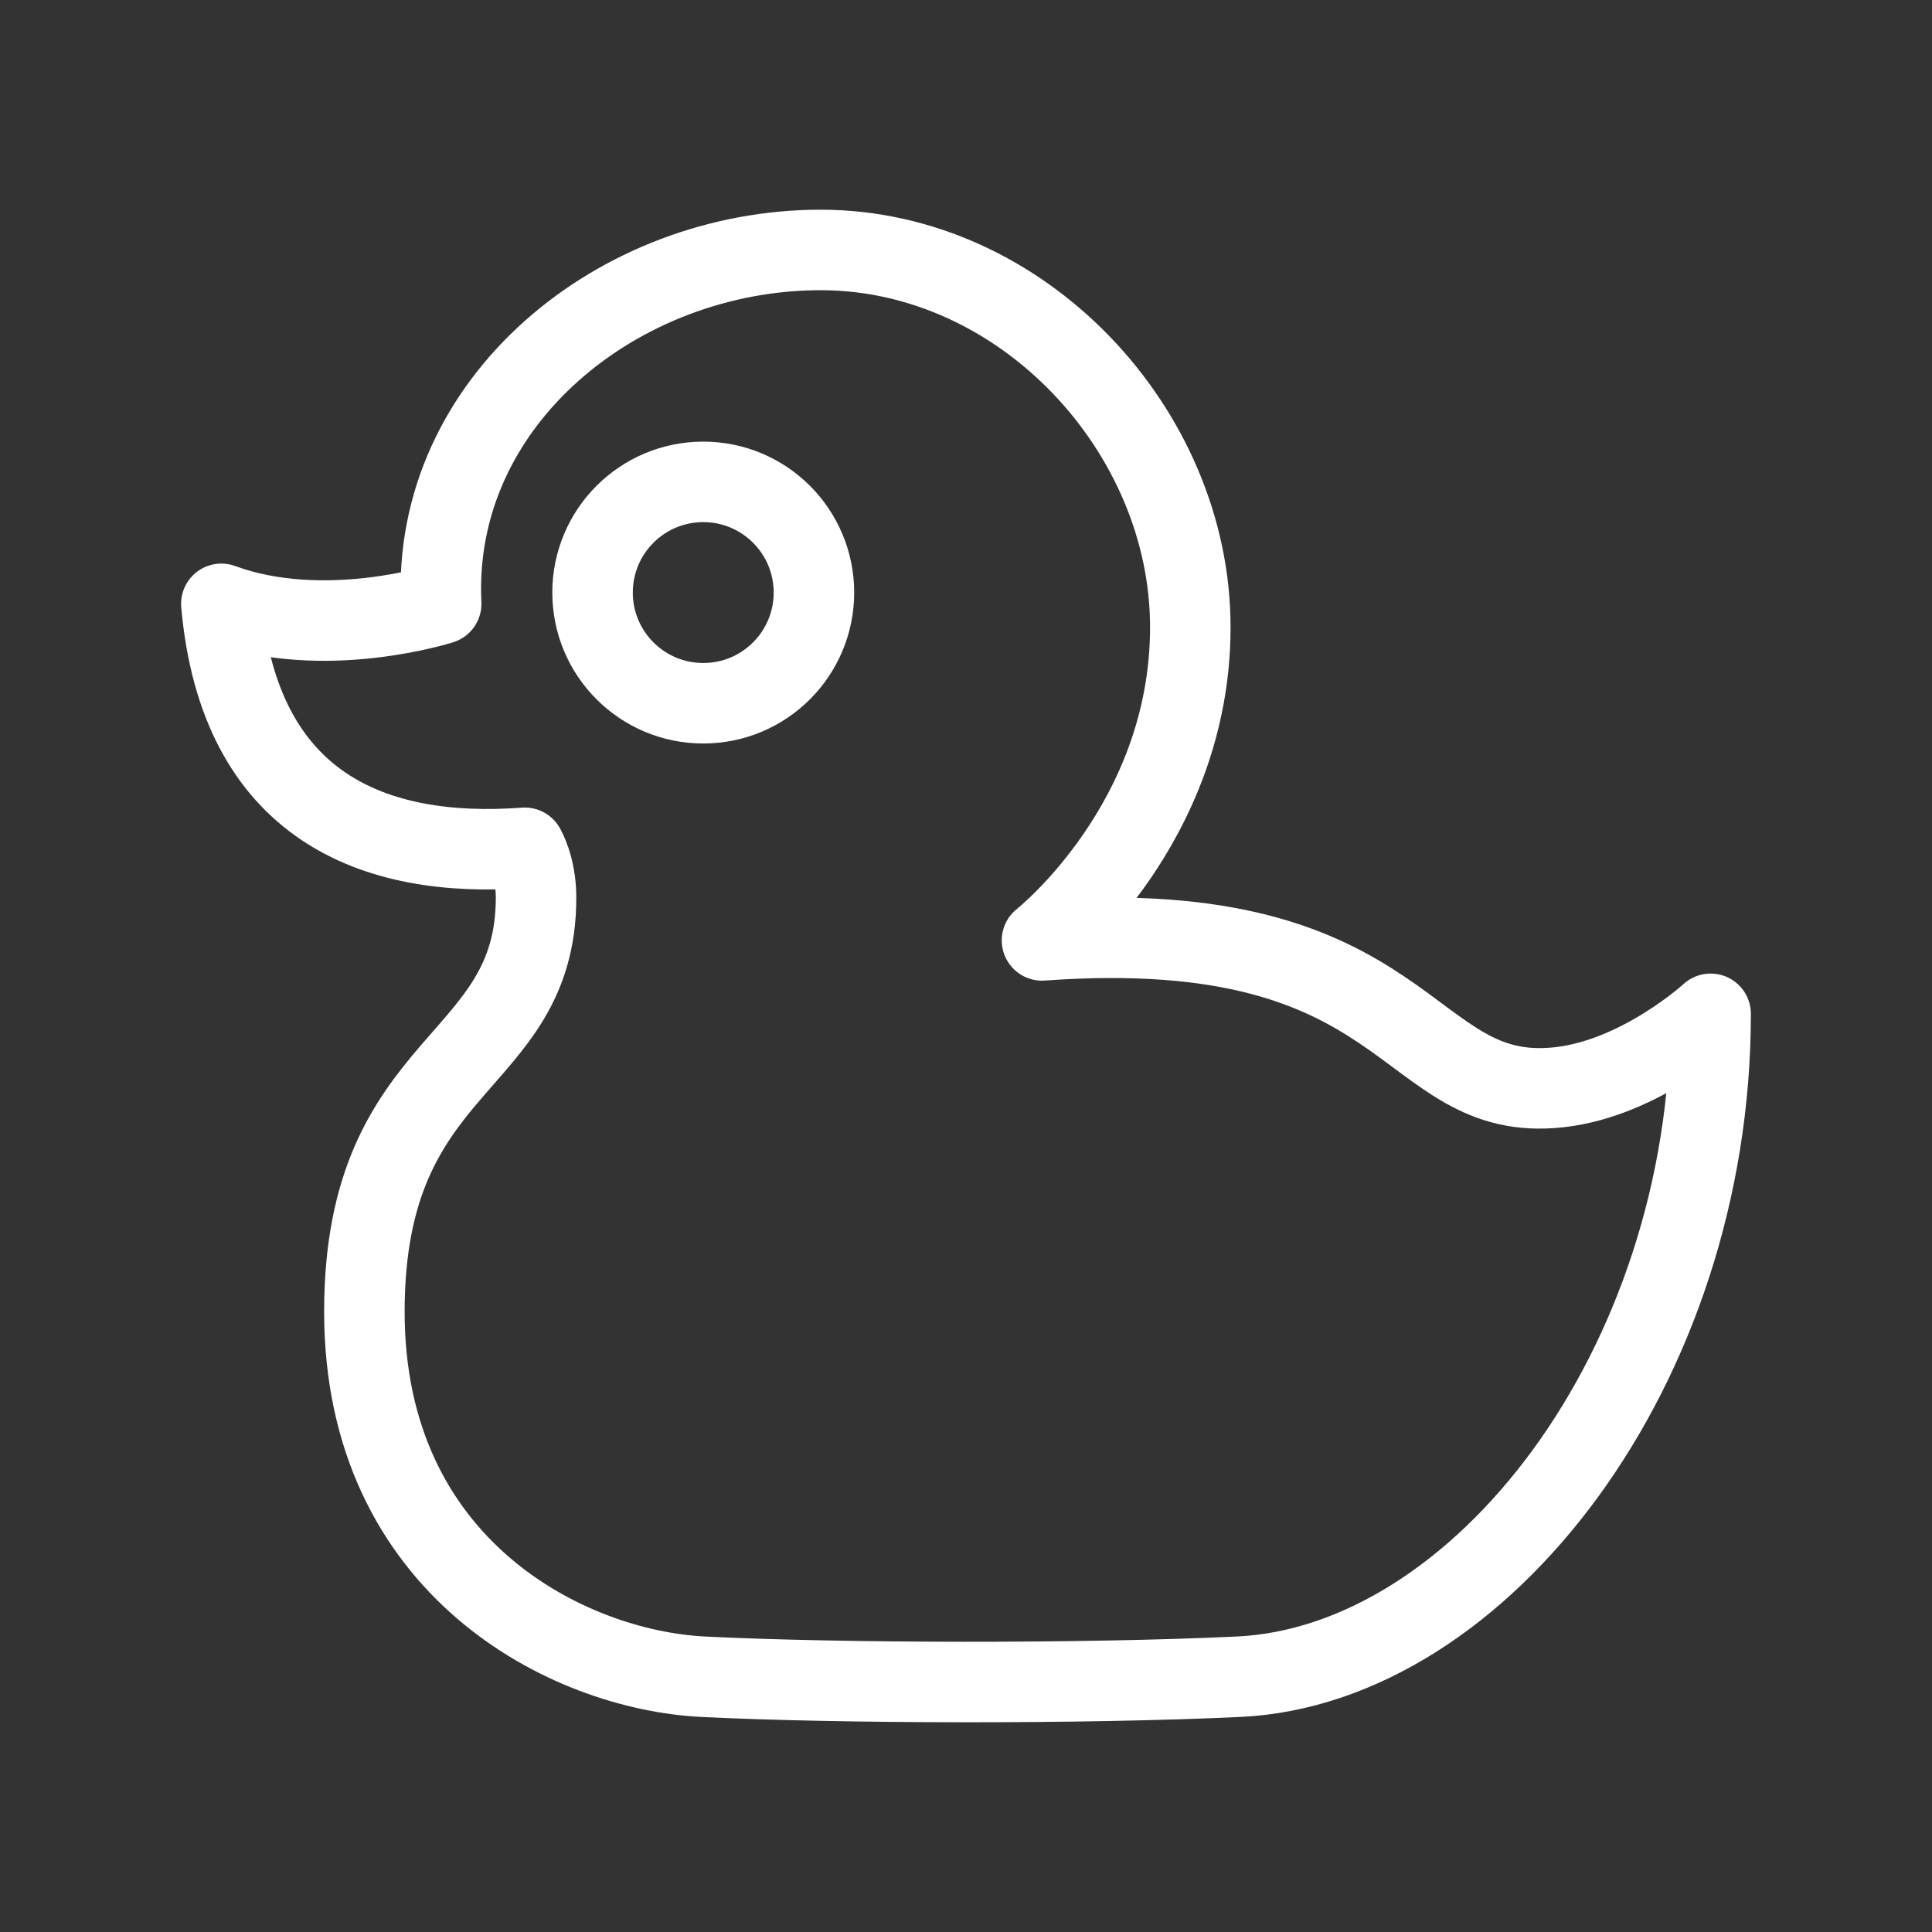 <?xml version="1.0" encoding="UTF-8"?><svg id="b" xmlns="http://www.w3.org/2000/svg" viewBox="0 0 48 48"><rect x="0" y="0" width="48" height="48" fill="#333333" stroke="none"/><defs><style>.c{stroke-width:2px;fill:none;stroke:#fff;stroke-linecap:round;stroke-linejoin:round;}</style></defs><path class="c" d="m25.889,23.364c9.316-.673,8.945,4.082,12.851,3.648,2.02-.225,3.76-1.824,3.76-1.824,0,8.782-5.718,16.187-11.729,16.47-3.871.182-9.933.168-13.3,0s-8.418-2.706-8.418-9.069,4.265-6.026,4.265-10.291c0-.767-.281-1.235-.281-1.235-3.76.281-7.09-1.029-7.538-6.061,2.544.935,5.462,0,5.462,0-.243-5.032,4.415-8.792,9.428-8.792s9.184,4.489,9.184,9.372-3.685,7.782-3.685,7.782Z"/><circle class="c" cx="17.472" cy="14.722" r="2.75"/></svg>